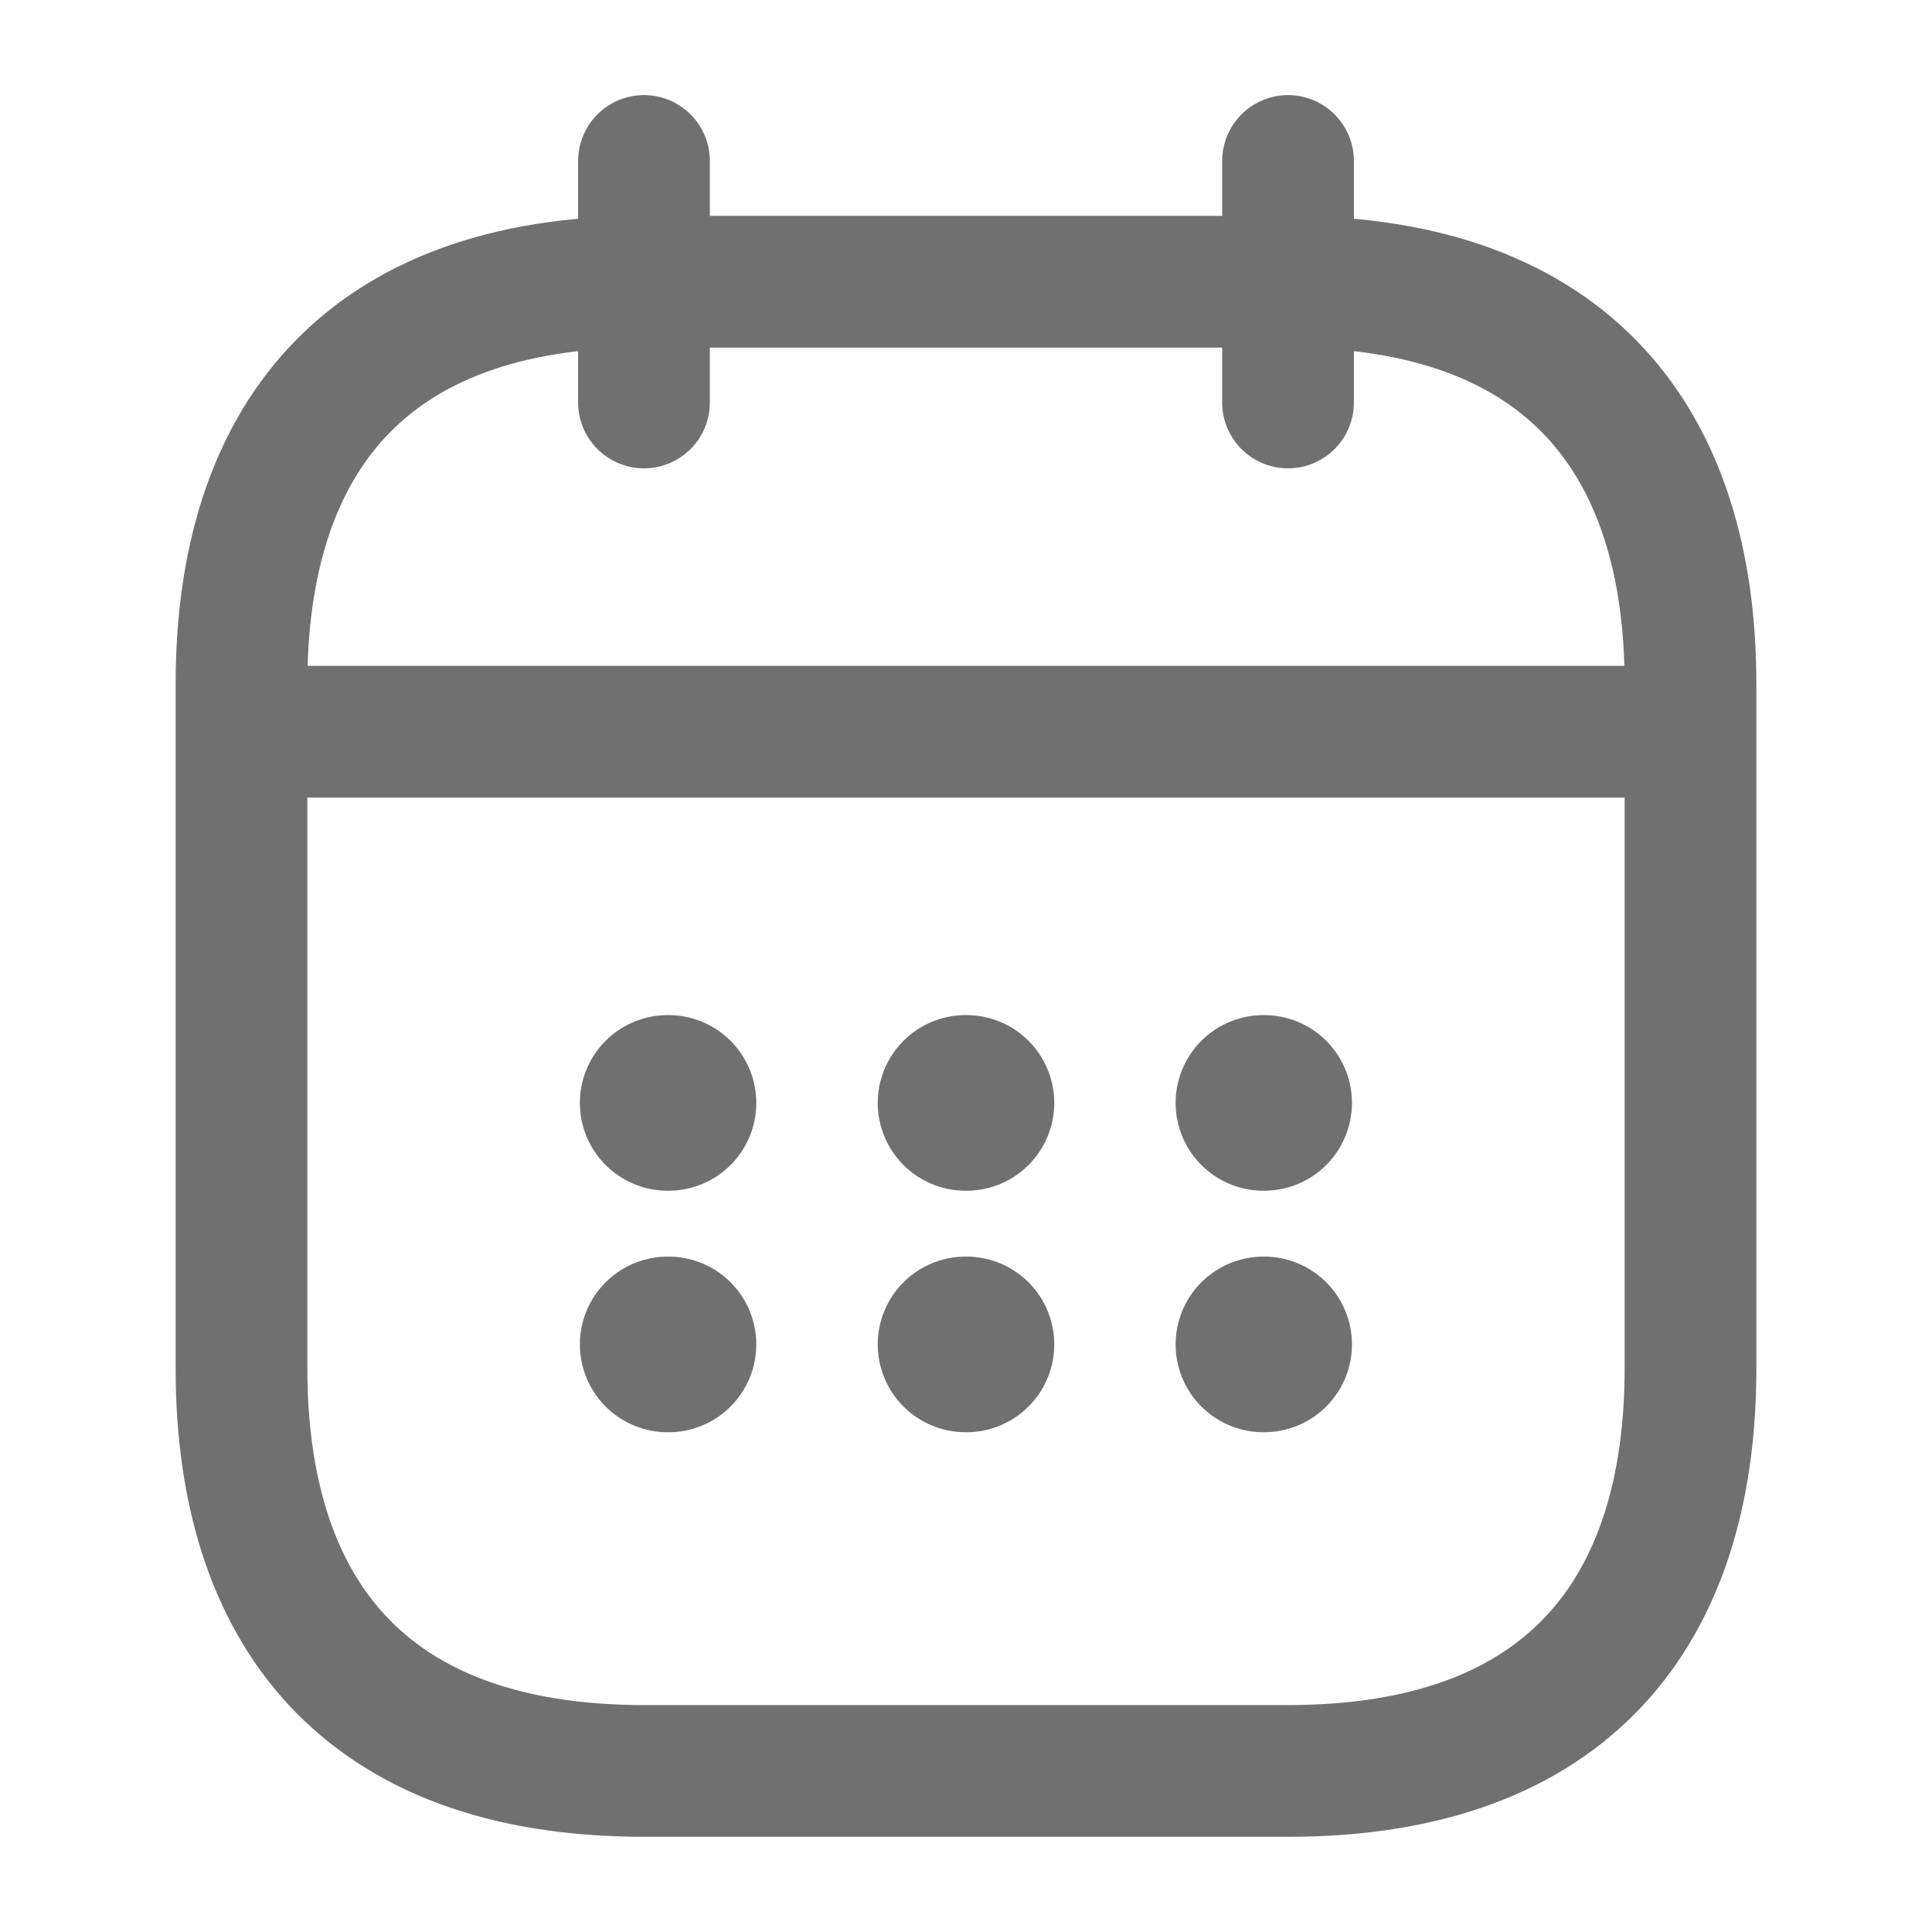 <svg width="22" height="22" viewBox="0 0 22 22" fill="none" xmlns="http://www.w3.org/2000/svg">
<path d="M7.333 1.833V4.583M14.667 1.833V4.583M3.208 8.332H18.792M19.25 7.791V15.583C19.25 18.333 17.875 20.166 14.667 20.166H7.333C4.125 20.166 2.75 18.333 2.75 15.583V7.791C2.75 5.041 4.125 3.208 7.333 3.208H14.667C17.875 3.208 19.25 5.041 19.25 7.791Z" stroke="#707070" stroke-width="1.5" stroke-miterlimit="10" stroke-linecap="round" stroke-linejoin="round"/>
<path d="M14.387 12.559H14.395M14.387 15.309H14.395M10.995 12.559H11.005M10.995 15.309H11.005M7.603 12.559H7.612M7.603 15.309H7.612" stroke="#707070" stroke-width="2" stroke-linecap="round" stroke-linejoin="round"/>
</svg>

